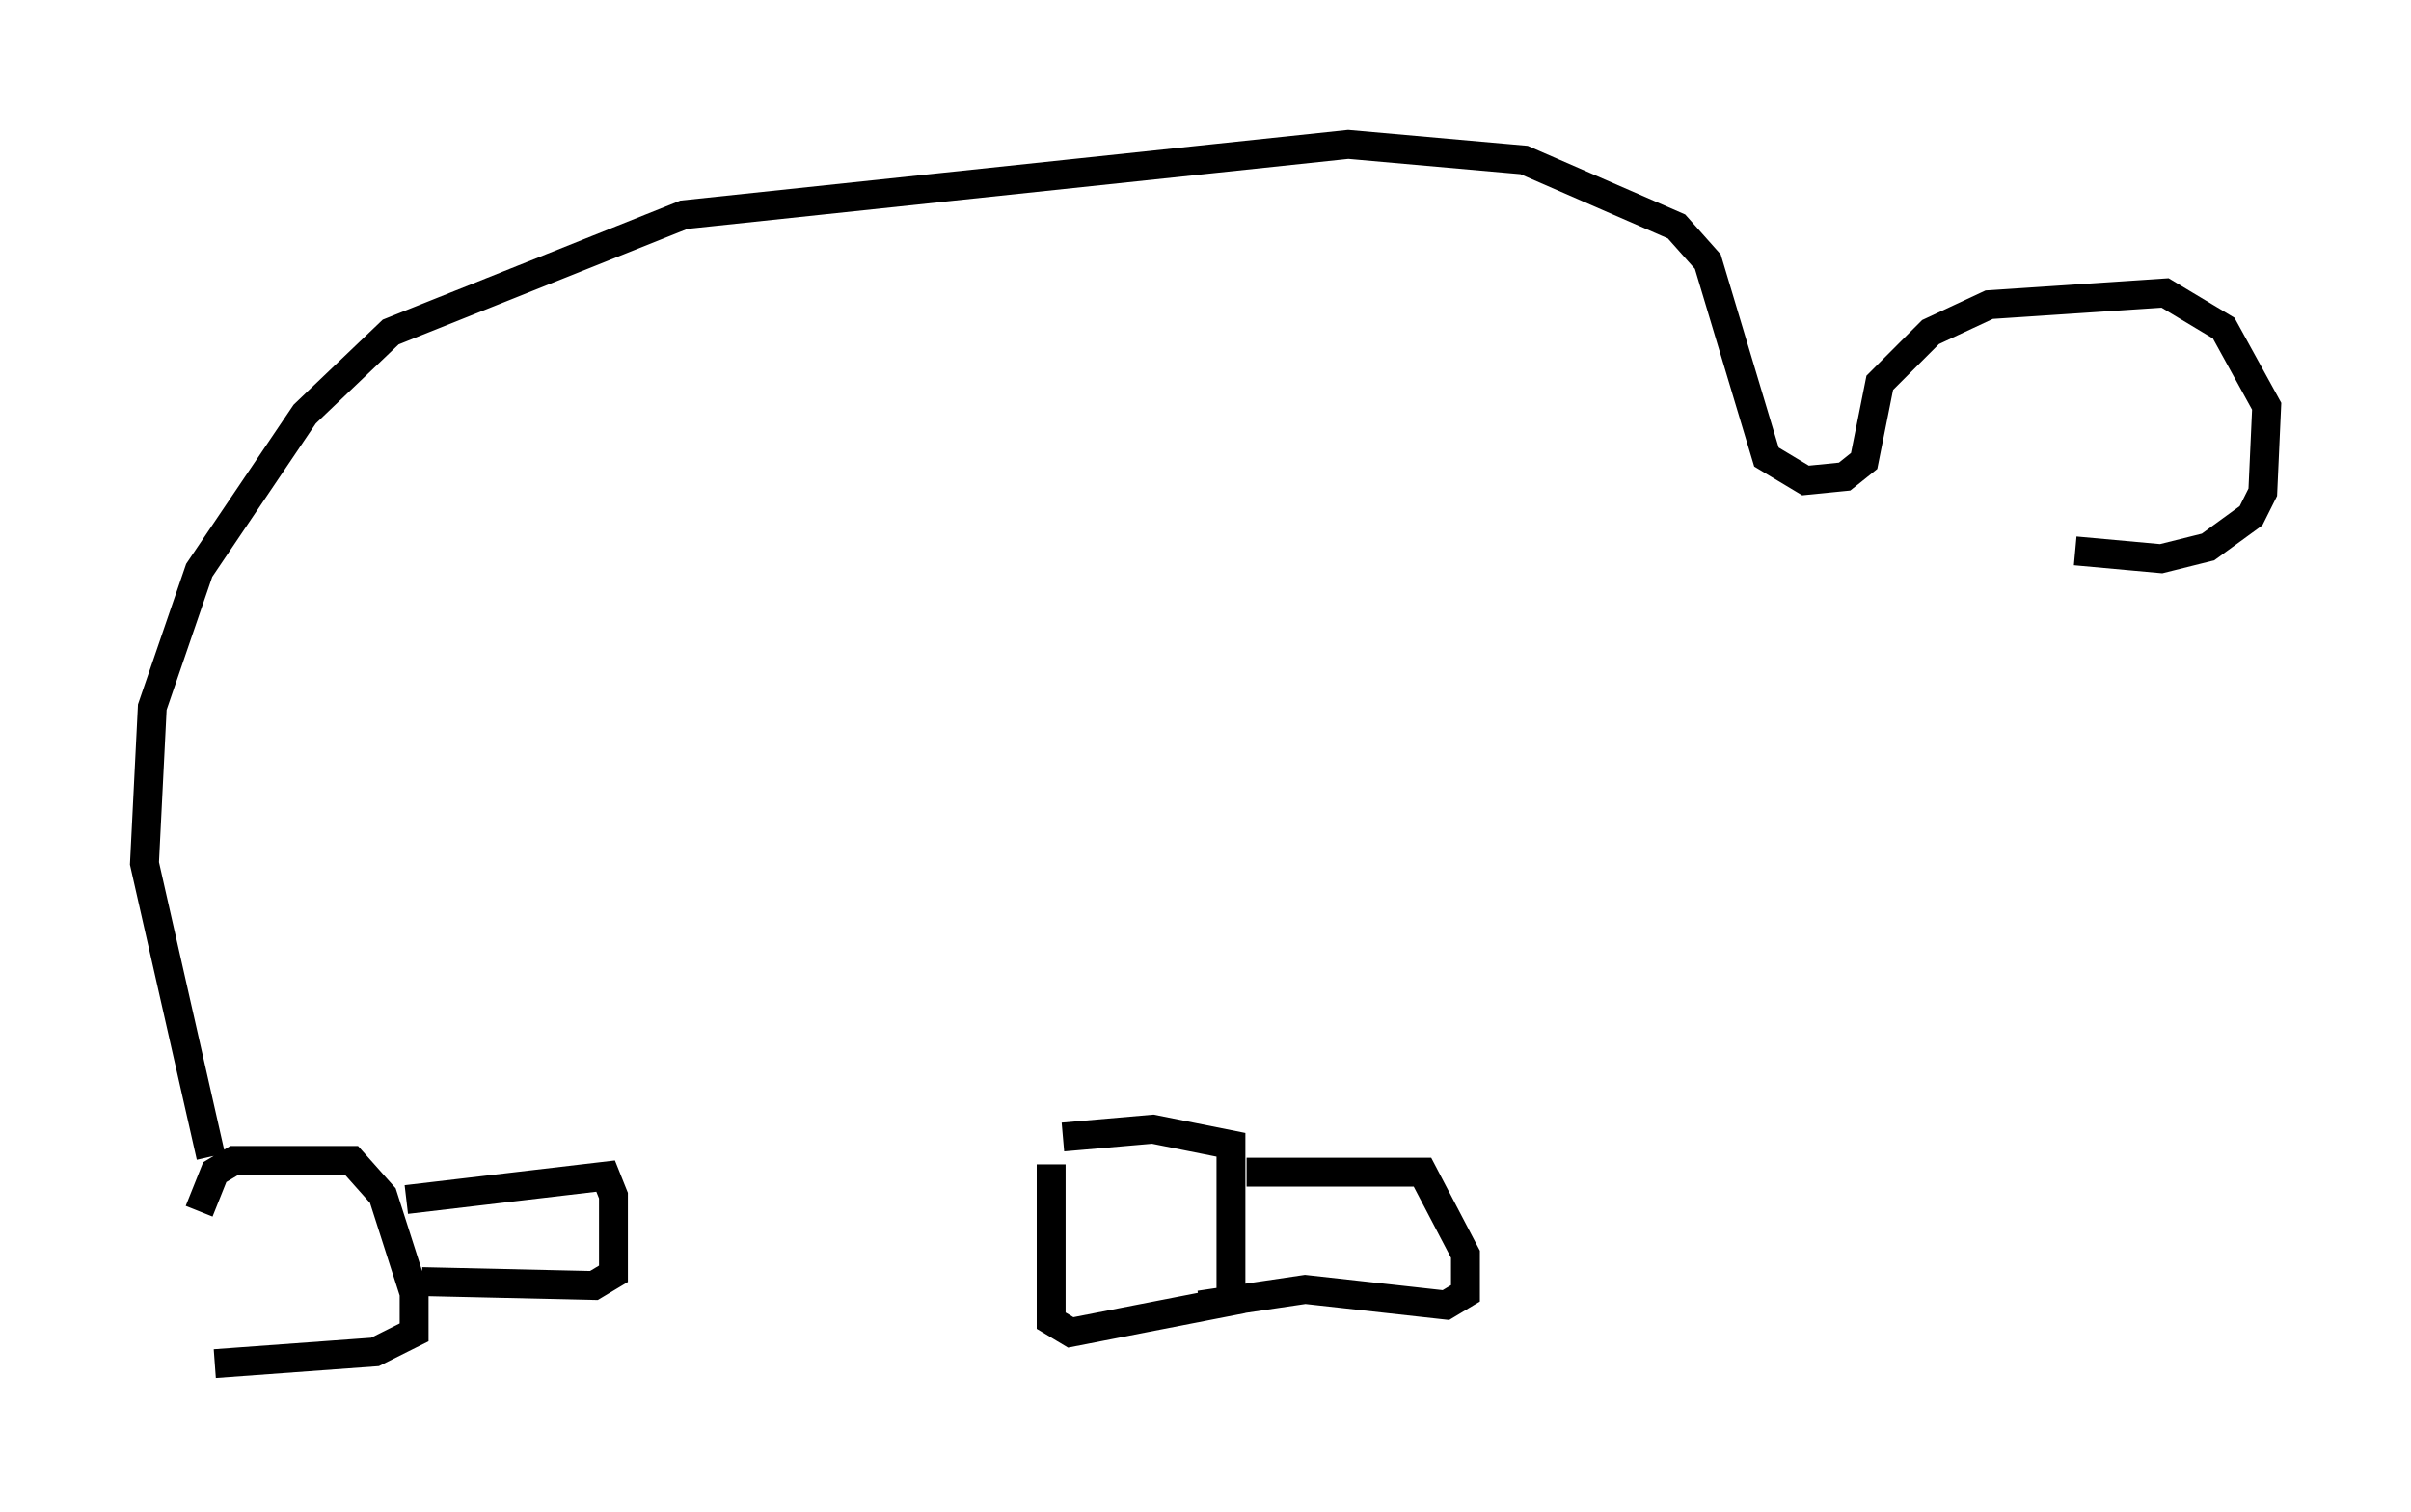 <?xml version="1.0" encoding="utf-8" ?>
<svg baseProfile="full" height="52.354" version="1.1" width="83.477" xmlns="http://www.w3.org/2000/svg" xmlns:ev="http://www.w3.org/2001/xml-events" xmlns:xlink="http://www.w3.org/1999/xlink"><defs /><rect fill="white" height="52.354" width="83.477" x="0" y="0" /><path d="M7.436, 47.354 m-0.541, -5.413 l0.541, -1.353 0.677, -0.406 l4.059, 0.0 1.083, 1.218 l1.083, 3.383 0.0, 1.353 l-1.353, 0.677 -5.548, 0.406 m28.958, -6.901 l0.0, 5.413 0.677, 0.406 l5.548, -1.083 0.0, -5.413 l-2.706, -0.541 -3.112, 0.271 m6.36, 1.218 l6.089, 0.0 1.488, 2.842 l0.0, 1.353 -0.677, 0.406 l-4.871, -0.541 -3.654, 0.541 m-27.469, -3.654 l6.901, -0.812 0.271, 0.677 l0.0, 2.706 -0.677, 0.406 l-5.954, -0.135 m-7.307, -4.33 l-2.3, -10.149 0.271, -5.413 l1.624, -4.736 3.654, -5.413 l2.977, -2.842 10.149, -4.059 l23.004, -2.436 6.089, 0.541 l5.277, 2.3 1.083, 1.218 l2.03, 6.766 1.353, 0.812 l1.353, -0.135 0.677, -0.541 l0.541, -2.706 1.759, -1.759 l2.03, -0.947 6.089, -0.406 l2.03, 1.218 1.488, 2.706 l-0.135, 2.977 -0.406, 0.812 l-1.488, 1.083 -1.624, 0.406 l-2.977, -0.271 m-8.254, -7.307 " fill="none" stroke="black" stroke-width="1" /></svg>